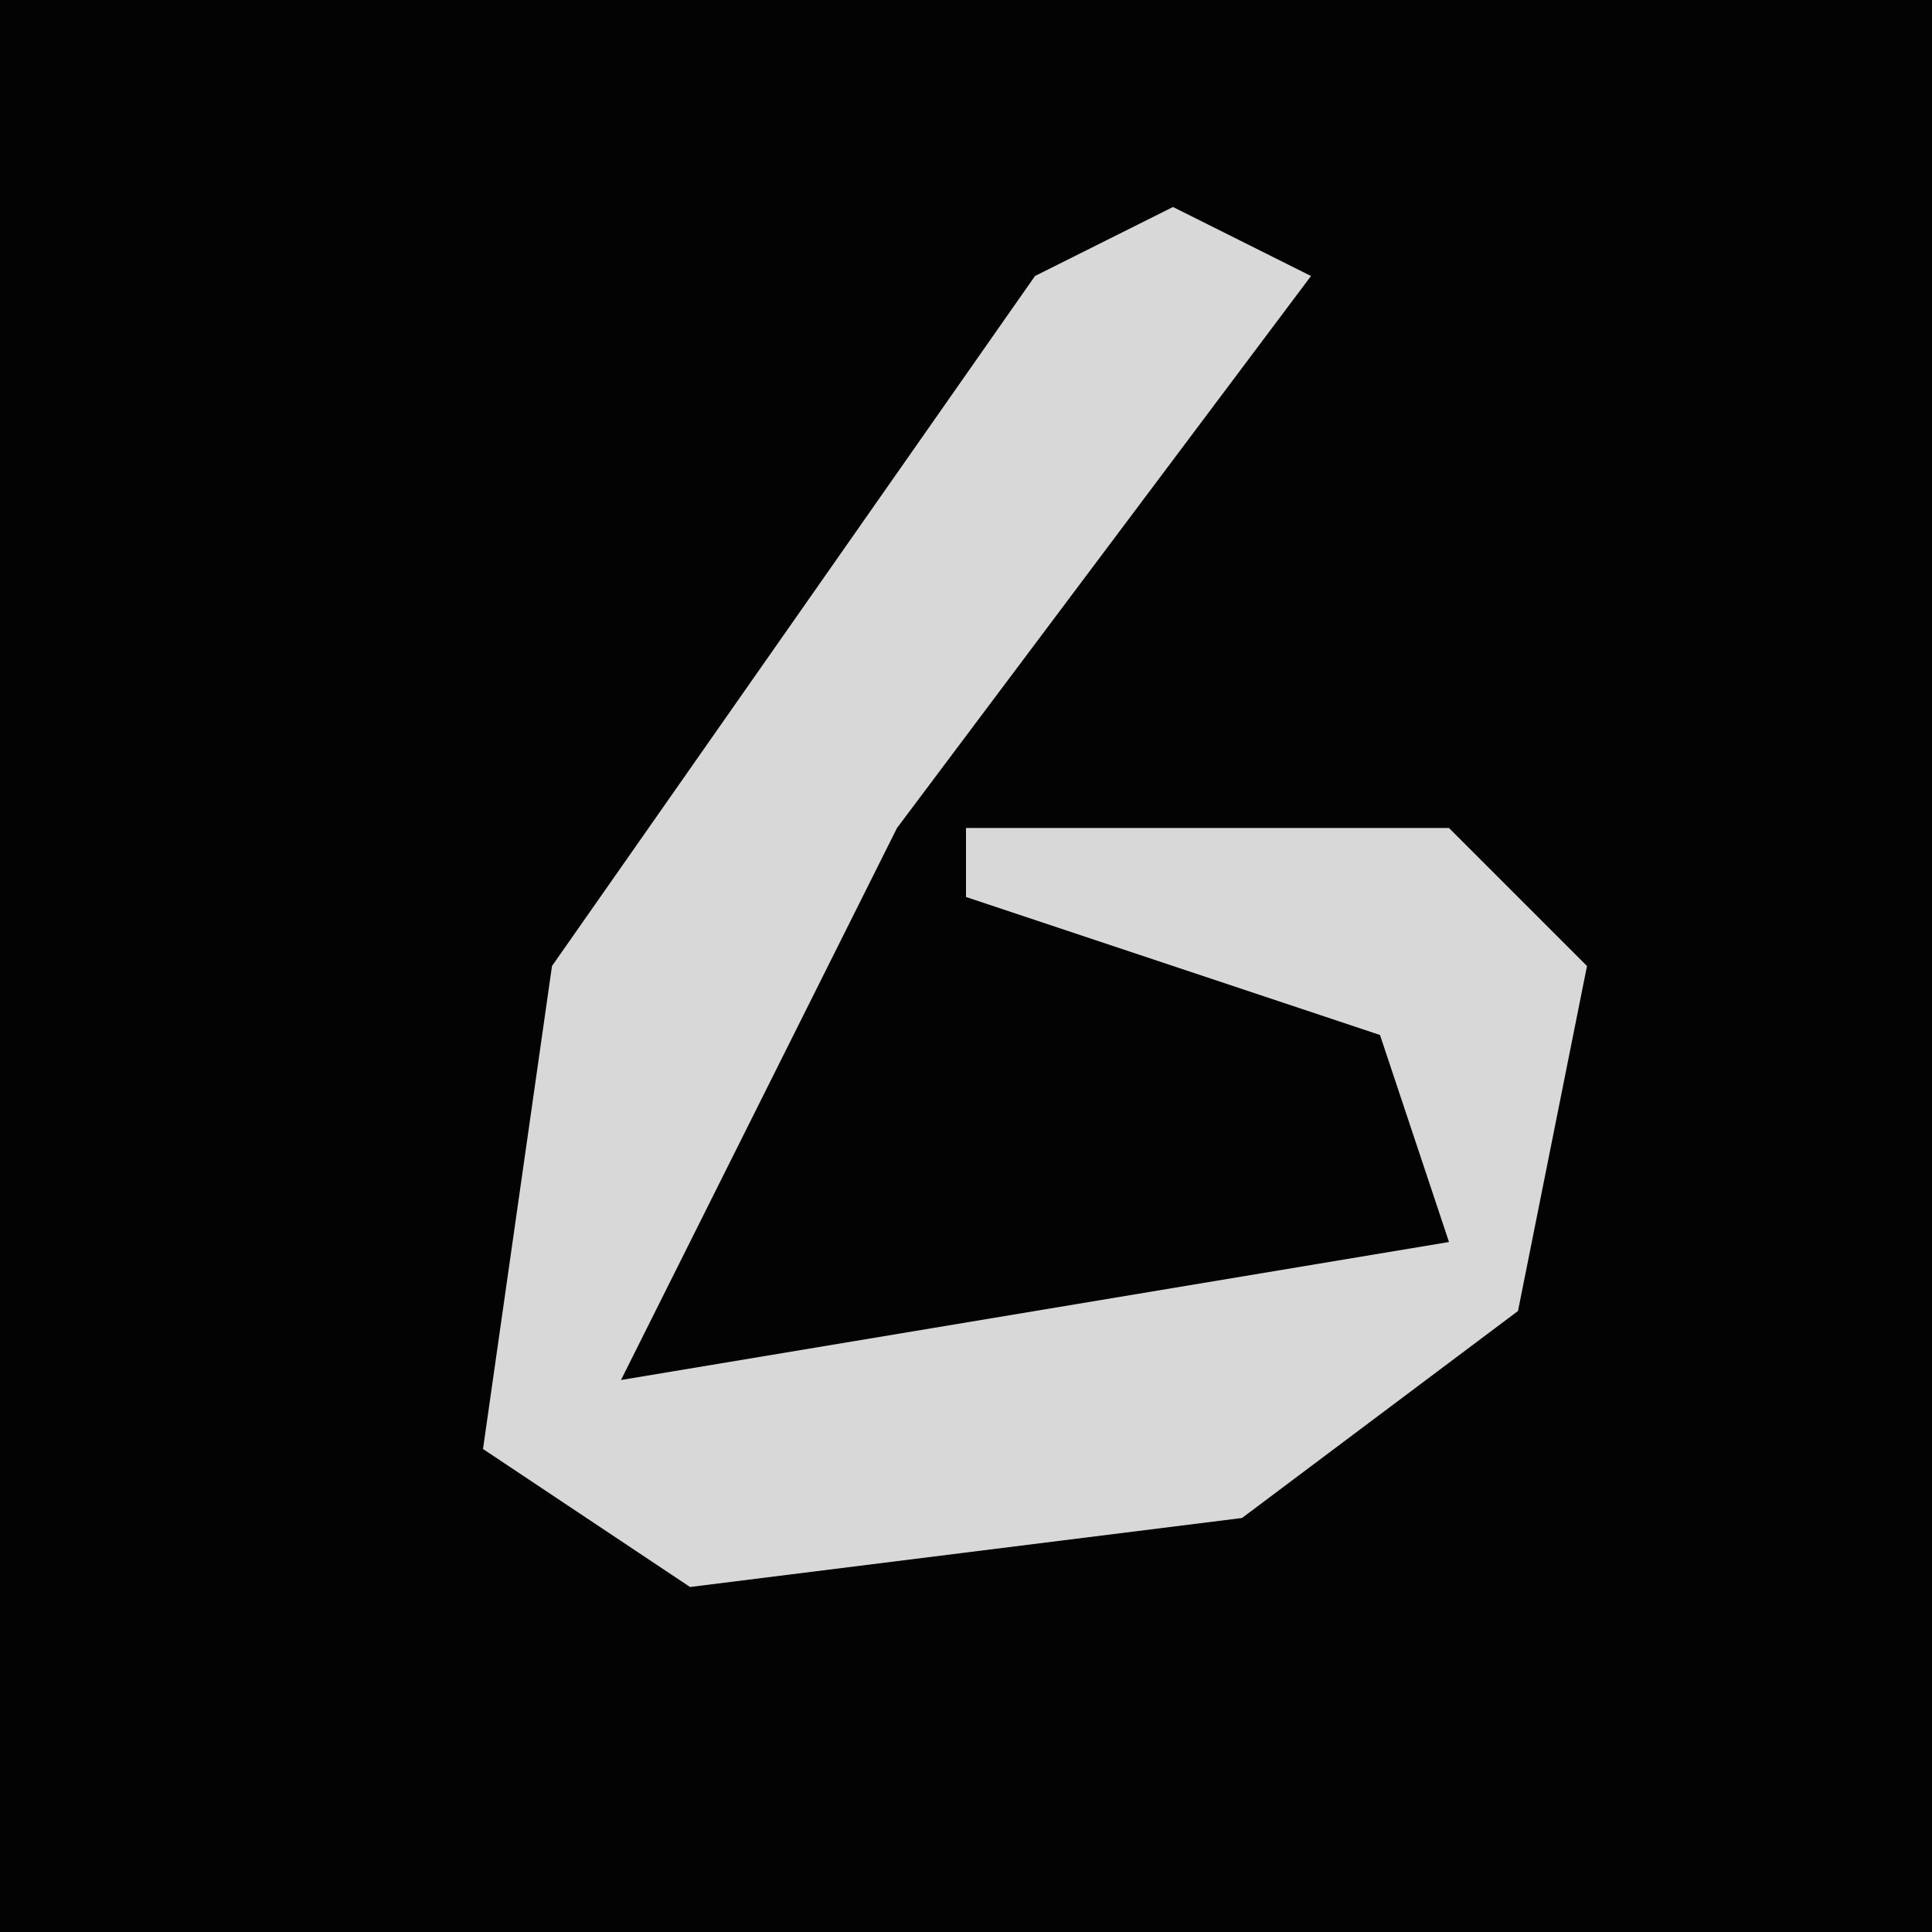 <?xml version="1.0" encoding="UTF-8"?>
<svg version="1.1" xmlns="http://www.w3.org/2000/svg" width="28" height="28">
<path d="M0,0 L28,0 L28,28 L0,28 Z " fill="#030303" transform="translate(0,0)"/>
<path d="M0,0 L2,1 L-4,9 L-8,17 L4,15 L3,12 L-3,10 L-3,9 L4,9 L6,11 L5,16 L1,19 L-7,20 L-10,18 L-9,11 L-2,1 Z " fill="#D8D8D8" transform="translate(17,3)"/>
</svg>
